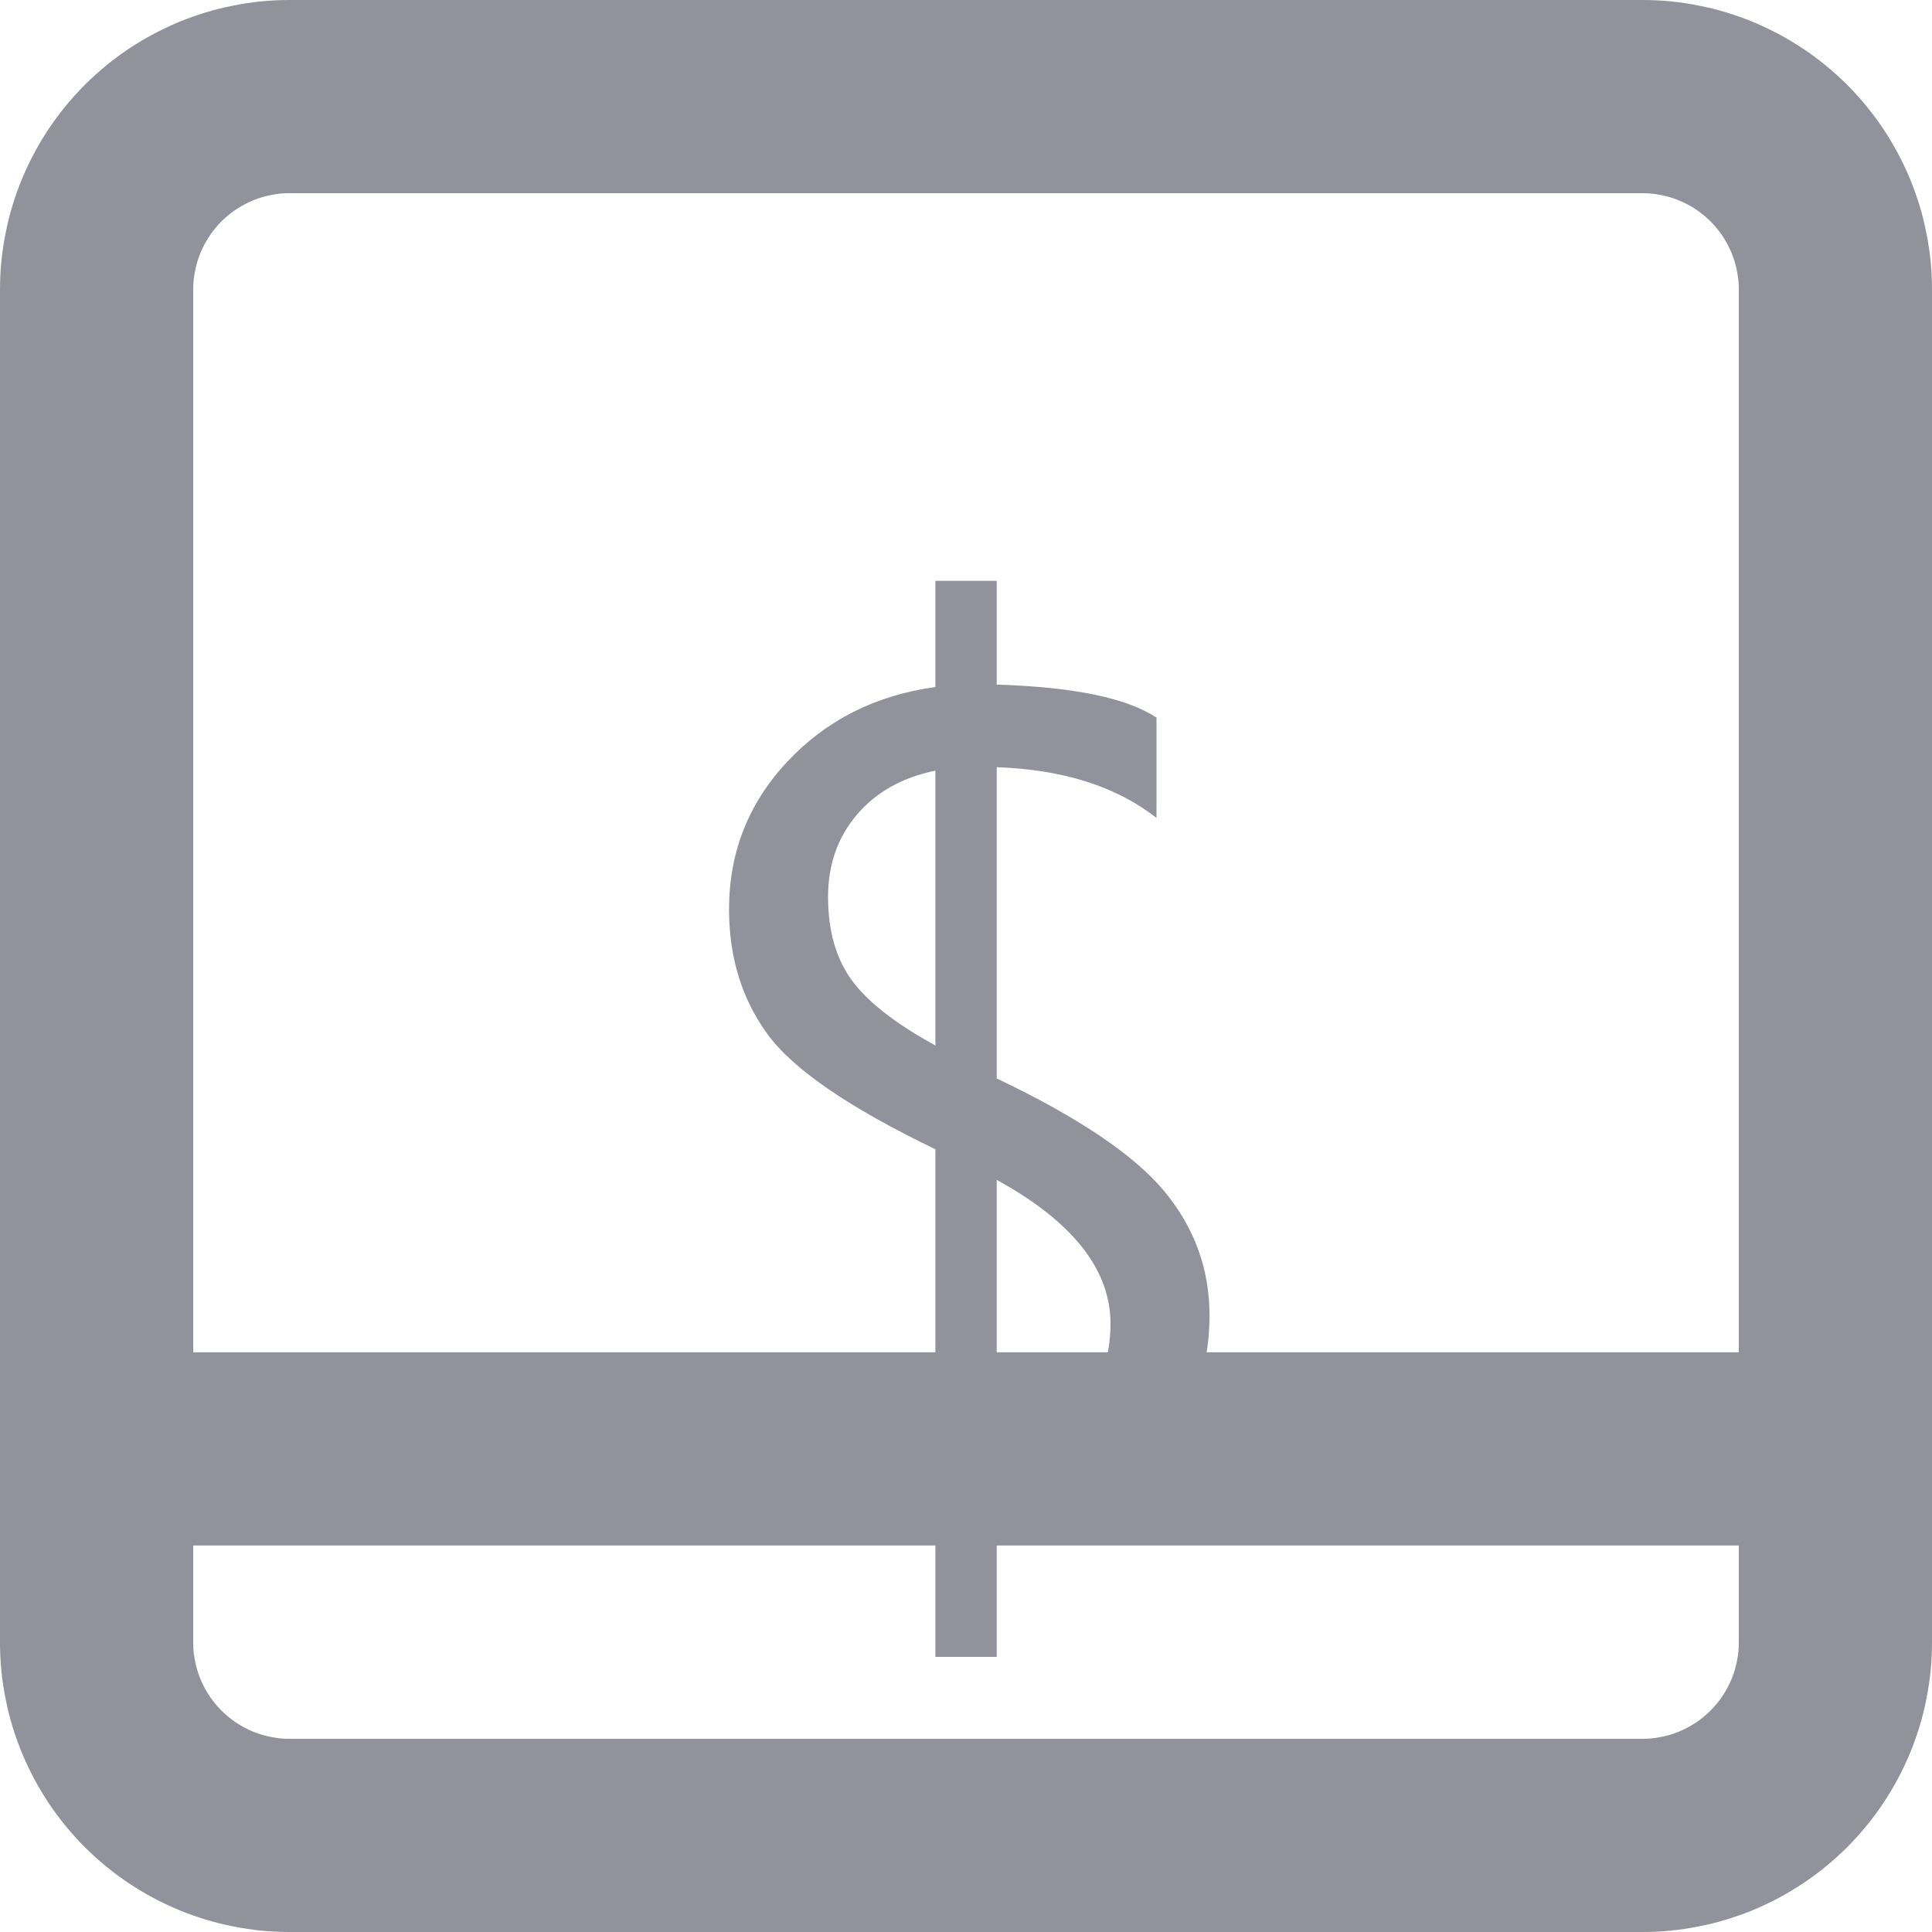 <?xml version="1.0" encoding="utf-8"?>
<svg width="20px" height="20px" viewBox="0 0 20 20" version="1.1" xmlns:xlink="http://www.w3.org/1999/xlink" xmlns="http://www.w3.org/2000/svg">
  <desc>Created with Lunacy</desc>
  <defs>
    <path d="M2.999 0L17.001 0Q17.148 0 17.295 0.014Q17.442 0.029 17.586 0.058Q17.731 0.086 17.872 0.129Q18.013 0.172 18.149 0.228Q18.285 0.285 18.415 0.354Q18.545 0.424 18.667 0.505Q18.79 0.587 18.904 0.681Q19.017 0.774 19.122 0.878Q19.226 0.983 19.319 1.096Q19.413 1.21 19.495 1.333Q19.576 1.455 19.646 1.585Q19.715 1.715 19.772 1.851Q19.828 1.987 19.871 2.128Q19.914 2.269 19.942 2.414Q19.971 2.558 19.986 2.705Q20 2.852 20 2.999L20 17.001Q20 17.148 19.986 17.295Q19.971 17.442 19.942 17.586Q19.914 17.731 19.871 17.872Q19.828 18.013 19.772 18.149Q19.715 18.285 19.646 18.415Q19.576 18.545 19.495 18.667Q19.413 18.79 19.319 18.904Q19.226 19.017 19.122 19.122Q19.017 19.226 18.904 19.319Q18.79 19.413 18.667 19.495Q18.545 19.576 18.415 19.646Q18.285 19.715 18.149 19.772Q18.013 19.828 17.872 19.871Q17.731 19.914 17.586 19.942Q17.442 19.971 17.295 19.986Q17.148 20 17.001 20L2.999 20Q2.852 20 2.705 19.986Q2.558 19.971 2.414 19.942Q2.269 19.914 2.128 19.871Q1.987 19.828 1.851 19.772Q1.715 19.715 1.585 19.646Q1.455 19.576 1.333 19.495Q1.21 19.413 1.096 19.319Q0.983 19.226 0.878 19.122Q0.774 19.017 0.681 18.904Q0.587 18.79 0.505 18.667Q0.424 18.545 0.354 18.415Q0.285 18.285 0.228 18.149Q0.172 18.013 0.129 17.872Q0.086 17.731 0.058 17.586Q0.029 17.442 0.014 17.295Q0 17.148 0 17.001L0 2.999Q0 2.852 0.014 2.705Q0.029 2.558 0.058 2.414Q0.086 2.269 0.129 2.128Q0.172 1.987 0.228 1.851Q0.285 1.715 0.354 1.585Q0.424 1.455 0.505 1.333Q0.587 1.21 0.681 1.096Q0.774 0.983 0.878 0.878Q0.983 0.774 1.096 0.681Q1.21 0.587 1.333 0.505Q1.455 0.424 1.585 0.354Q1.715 0.285 1.851 0.228Q1.987 0.172 2.128 0.129Q2.269 0.086 2.414 0.058Q2.558 0.029 2.705 0.014Q2.852 0 2.999 0L2.999 0Z" id="path_1" />
    <clipPath id="clip_1">
      <use xlink:href="#path_1" />
    </clipPath>
  </defs>
  <g id="Admin-Icon">
    <g id="Admin-Icon">
      <g id="Rectangle-Copy-5">
        <g clip-path="url(#clip_1)">
          <use xlink:href="#path_1" fill="none" stroke="#92929D" stroke-width="4" />
        </g>
      </g>
      <g id="$" fill="#92929D" transform="translate(6.558 3)">
        <path d="M3.76 12.827L3.76 14.152L3.125 14.152L3.125 12.876Q1.825 12.876 1.013 12.351L1.013 11.289Q1.367 11.601 1.981 11.811Q2.594 12.022 3.125 12.022L3.125 8.897Q1.782 8.25 1.385 7.703Q0.989 7.157 0.989 6.413Q0.989 5.528 1.593 4.884Q2.197 4.24 3.125 4.112L3.125 3.013L3.76 3.013L3.76 4.087Q4.956 4.124 5.414 4.429L5.414 5.467Q4.791 4.978 3.76 4.942L3.76 8.164Q5.029 8.769 5.496 9.333Q5.963 9.898 5.963 10.618Q5.963 11.485 5.38 12.074Q4.797 12.663 3.76 12.827ZM3.125 7.823L3.125 4.978Q2.612 5.082 2.313 5.433Q2.014 5.784 2.014 6.284Q2.014 6.809 2.258 7.145Q2.502 7.481 3.125 7.823ZM3.76 9.214L3.76 11.973Q4.938 11.717 4.938 10.703Q4.938 9.861 3.76 9.214Z" />
      </g>
      <path d="M0 0.5L17.941 0.5" transform="translate(0.976 14.499)" id="Path-5" fill="none" stroke="#92929D" stroke-width="2" />
    </g>
  </g>
</svg>